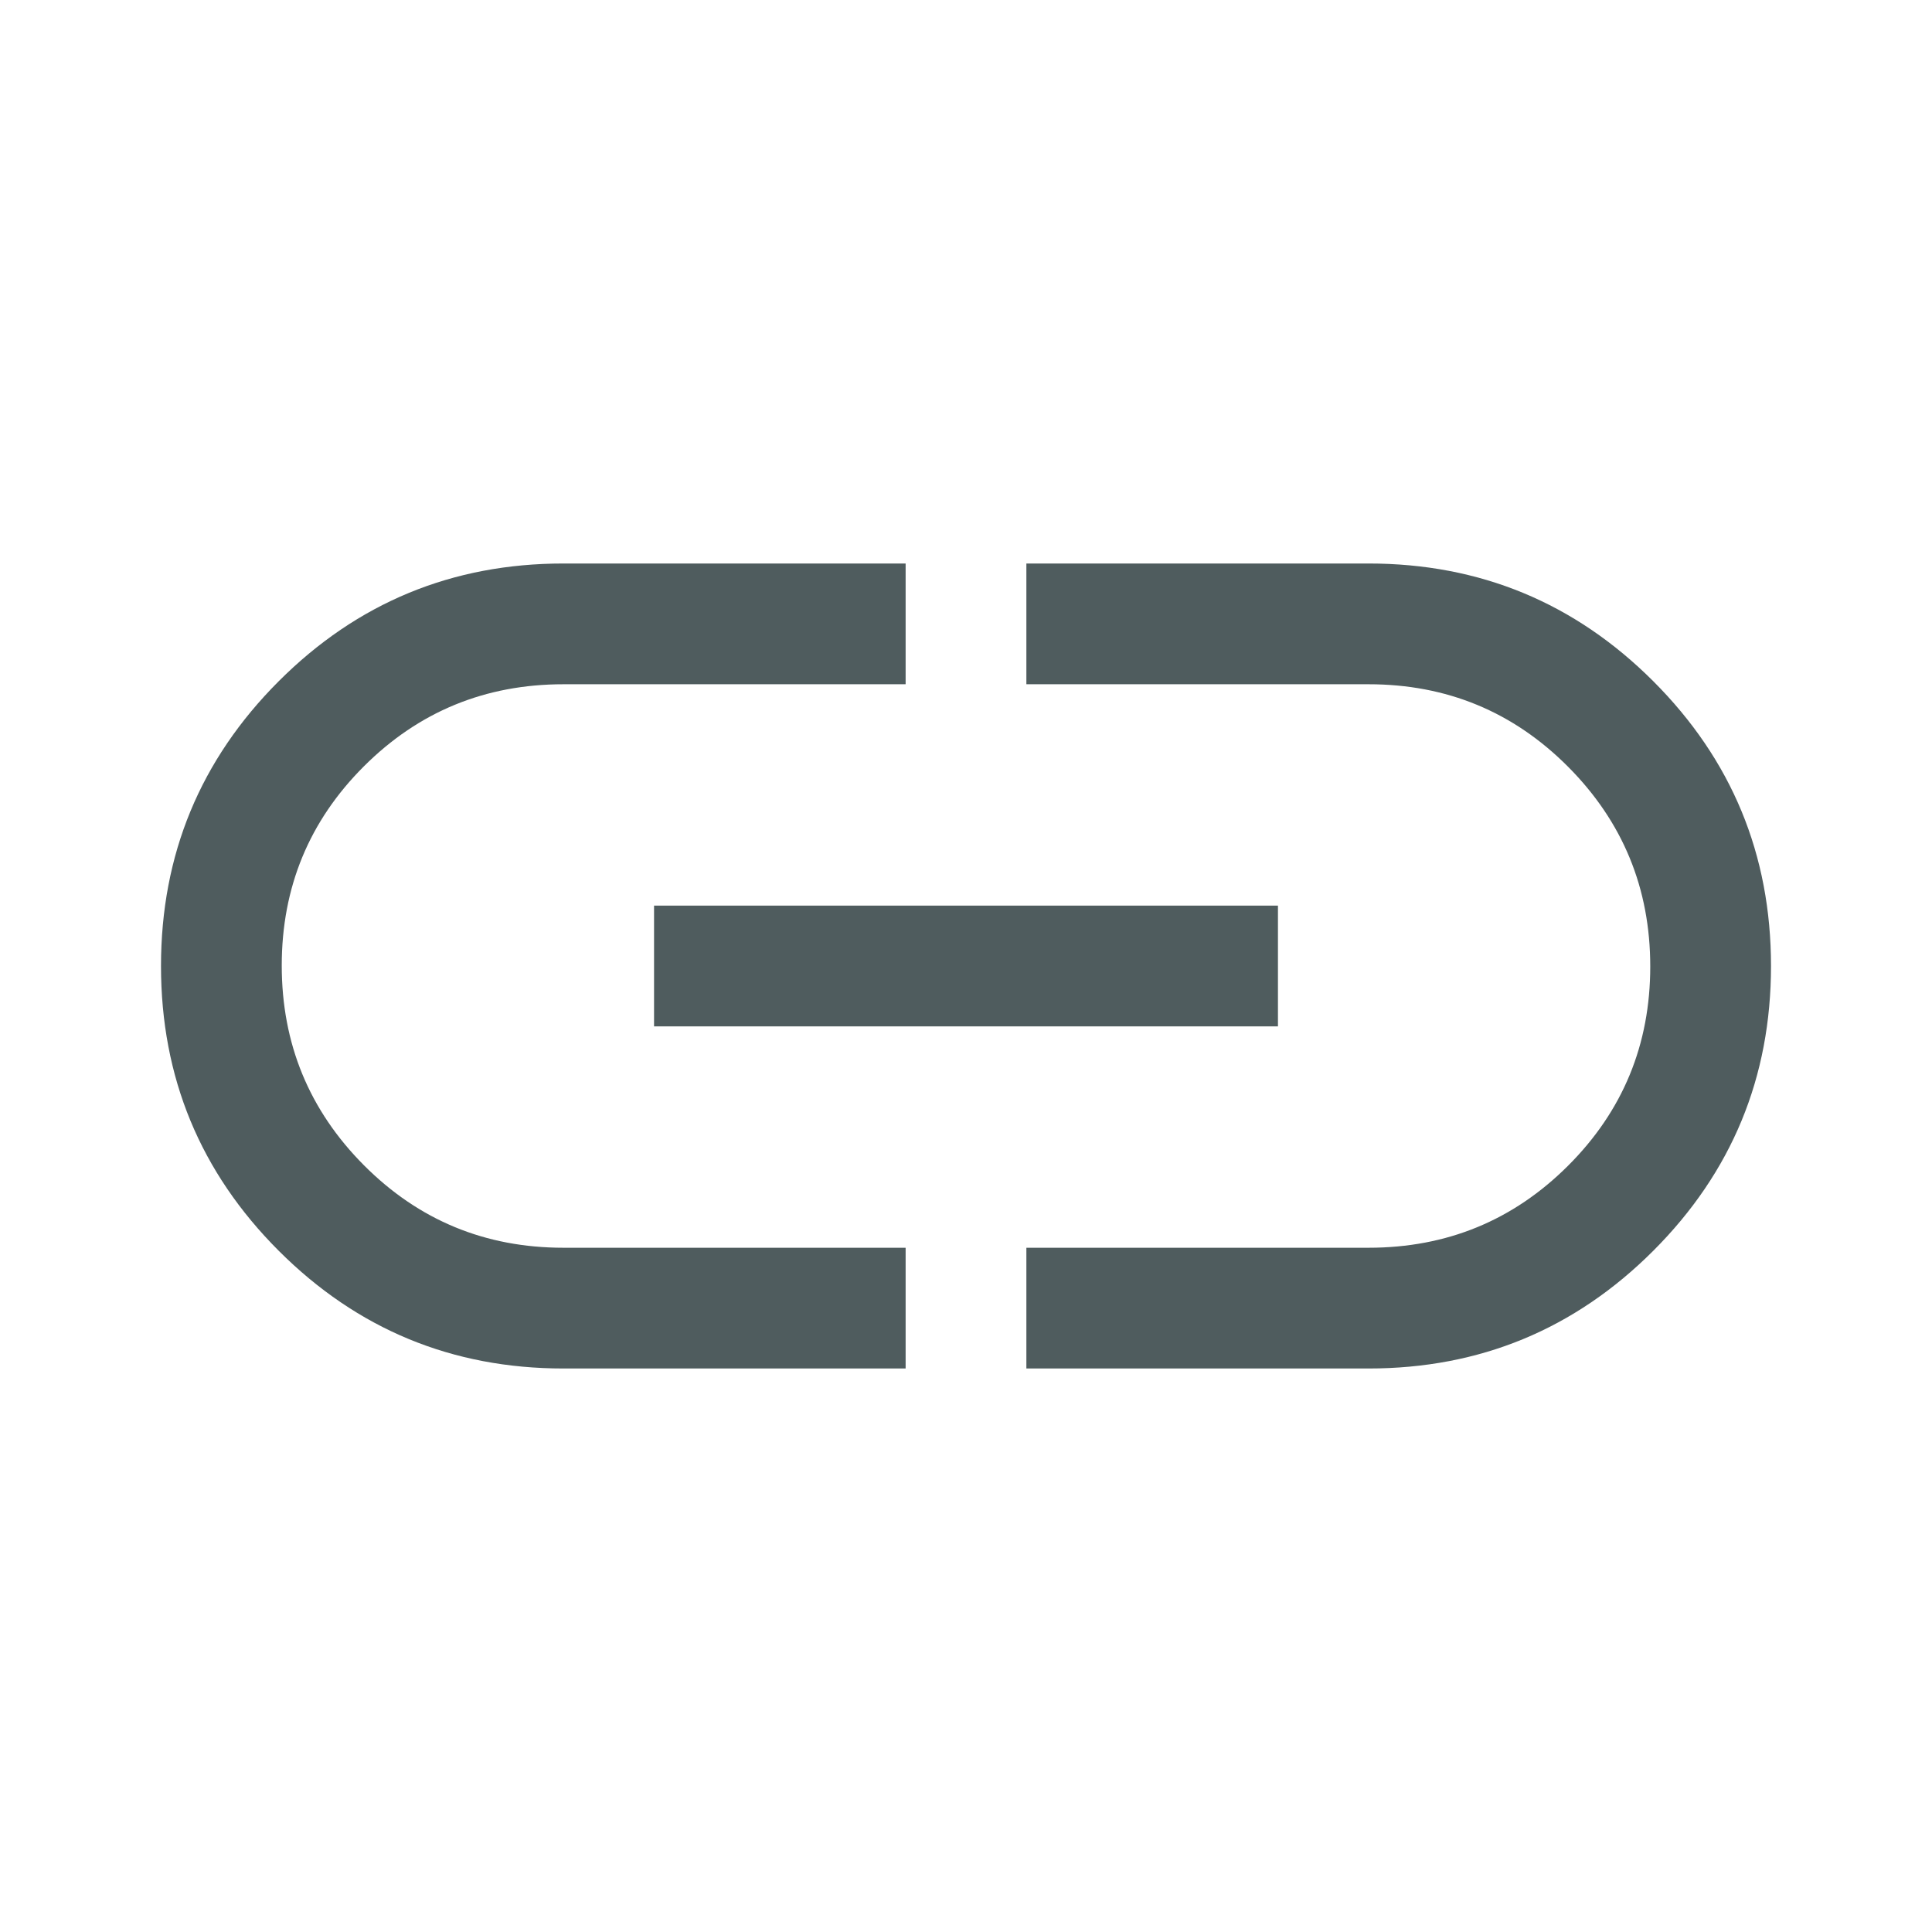 <svg width="60" height="60" viewBox="0 0 60 60" fill="none" xmlns="http://www.w3.org/2000/svg">
<path d="M28.125 42.5H17.5C14.042 42.5 11.094 41.281 8.656 38.844C6.219 36.406 5 33.458 5 30C5 26.542 6.219 23.594 8.656 21.156C11.094 18.719 14.042 17.5 17.5 17.5H28.125V21.25H17.5C15.069 21.25 13.004 22.099 11.302 23.798C9.601 25.496 8.75 27.559 8.75 29.985C8.75 32.412 9.601 34.479 11.302 36.188C13.004 37.896 15.069 38.75 17.5 38.75H28.125V42.5ZM20.312 31.875V28.125H39.688V31.875H20.312ZM31.875 42.5V38.75H42.5C44.931 38.75 46.996 37.901 48.698 36.202C50.399 34.504 51.25 32.441 51.25 30.015C51.25 27.588 50.399 25.521 48.698 23.812C46.996 22.104 44.931 21.25 42.5 21.25H31.875V17.5H42.5C45.958 17.5 48.906 18.719 51.344 21.156C53.781 23.594 55 26.542 55 30C55 33.458 53.781 36.406 51.344 38.844C48.906 41.281 45.958 42.5 42.5 42.5H31.875Z" fill="#05171B" fill-opacity="0.7"/>
</svg>
